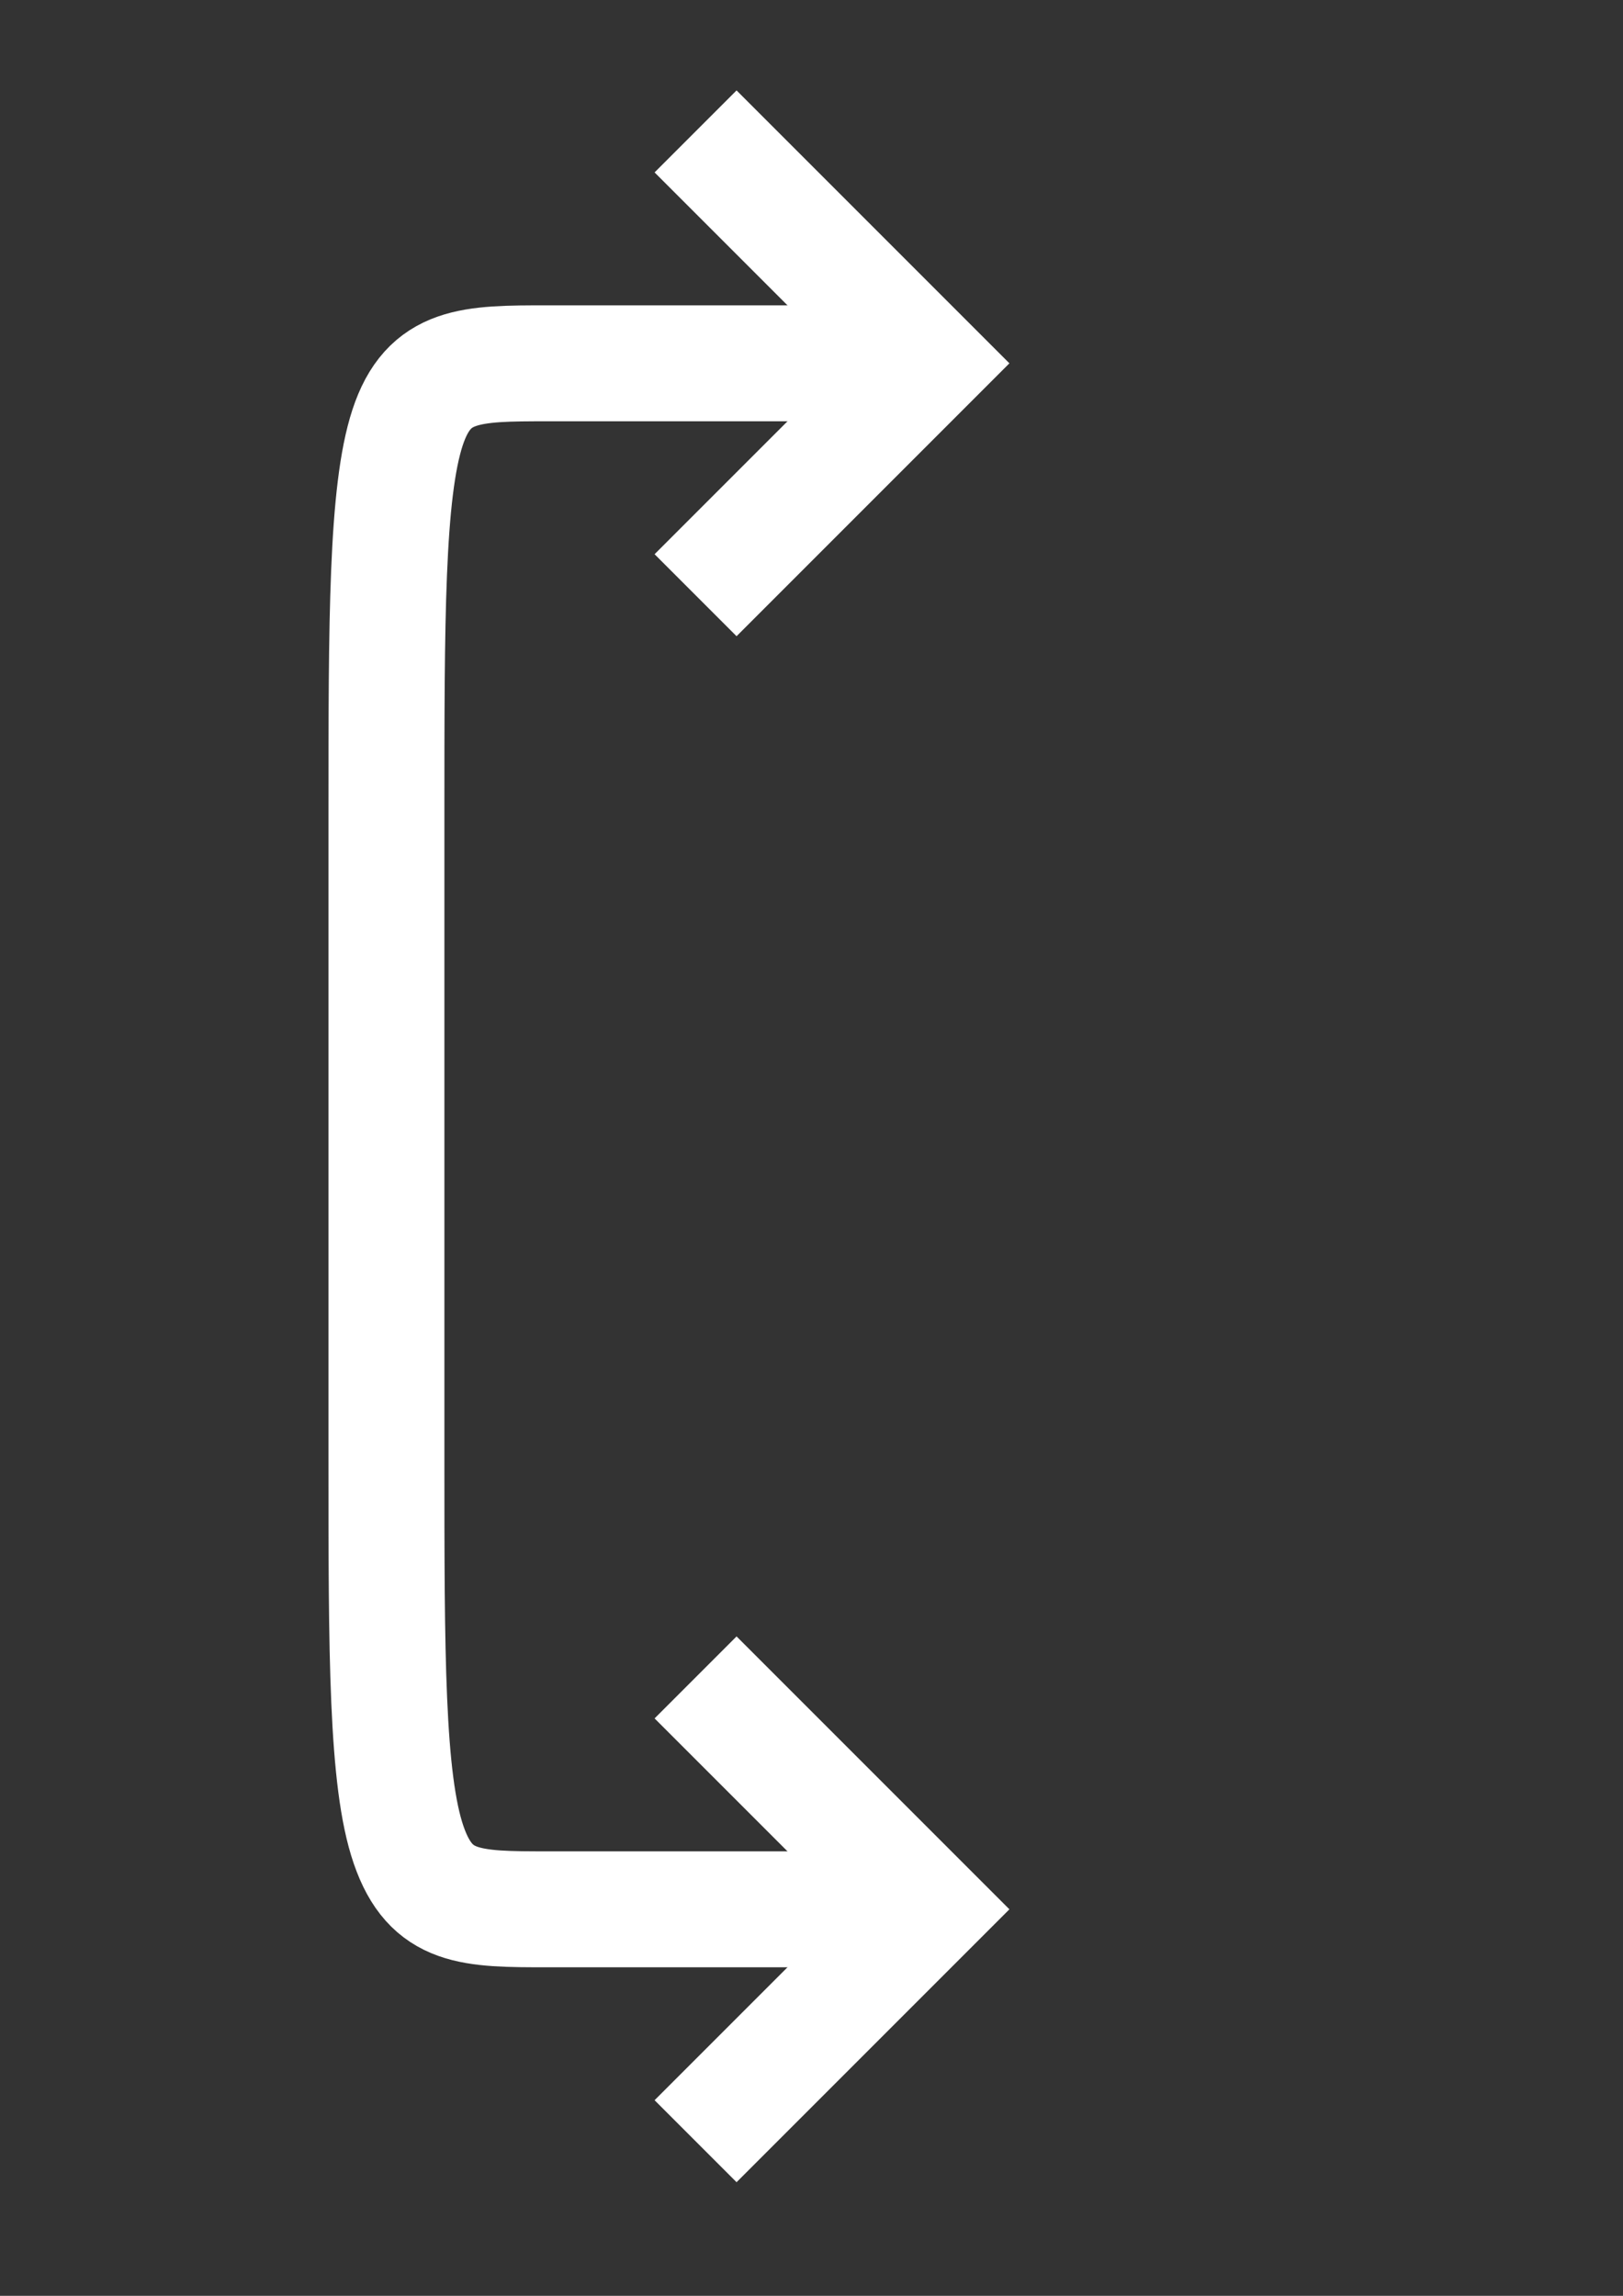 <?xml version="1.0" encoding="UTF-8" standalone="no"?>
<!-- Created with Inkscape (http://www.inkscape.org/) -->

<svg
   xmlns:dc="http://purl.org/dc/elements/1.1/"
   xmlns:cc="http://creativecommons.org/ns#"
   xmlns:rdf="http://www.w3.org/1999/02/22-rdf-syntax-ns#"
   xmlns:svg="http://www.w3.org/2000/svg"
   xmlns="http://www.w3.org/2000/svg"
   xmlns:sodipodi="http://sodipodi.sourceforge.net/DTD/sodipodi-0.dtd"
   xmlns:inkscape="http://www.inkscape.org/namespaces/inkscape"
   width="210mm"
   height="297mm"
   viewBox="0 0 210 297"
   version="1.1"
   id="svg8"
   inkscape:version="0.92.3 (2405546, 2018-03-11)"
   sodipodi:docname="swap.svg"
   inkscape:export-filename="/home/mfrodl/git/idsjmk/images/swap.png"
   inkscape:export-xdpi="4.2663321"
   inkscape:export-ydpi="4.2663321">
  <rect x="0" y="0" width="210" height="297" fill="#333333" stroke="none"/>
  <defs
     id="defs2">
    <marker
       inkscape:stockid="TriangleOutM"
       orient="auto"
       refY="0.0"
       refX="0.0"
       id="marker7816"
       style="overflow:visible"
       inkscape:isstock="true">
      <path
         id="path7814"
         d="M 5.77,0.0 L -2.88,5.0 L -2.88,-5.0 L 5.77,0.0 z "
         style="fill-rule:evenodd;stroke:#ffffff;stroke-width:1pt;stroke-opacity:1;fill:#ffffff;fill-opacity:1"
         transform="scale(0.4)" />
    </marker>
    <marker
       inkscape:stockid="TriangleInM"
       orient="auto"
       refY="0.0"
       refX="0.0"
       id="marker7760"
       style="overflow:visible"
       inkscape:isstock="true">
      <path
         id="path7758"
         d="M 5.77,0.0 L -2.88,5.0 L -2.88,-5.0 L 5.77,0.0 z "
         style="fill-rule:evenodd;stroke:#ffffff;stroke-width:1pt;stroke-opacity:1;fill:#ffffff;fill-opacity:1"
         transform="scale(-0.4)" />
    </marker>
    <marker
       inkscape:stockid="TriangleOutM"
       orient="auto"
       refY="0.0"
       refX="0.0"
       id="TriangleOutM"
       style="overflow:visible"
       inkscape:isstock="true">
      <path
         id="path4669"
         d="M 5.77,0.0 L -2.88,5.0 L -2.88,-5.0 L 5.77,0.0 z "
         style="fill-rule:evenodd;stroke:#ffffff;stroke-width:1pt;stroke-opacity:1;fill:#ffffff;fill-opacity:0"
         transform="scale(0.4)" />
    </marker>
    <marker
       inkscape:stockid="TriangleInM"
       orient="auto"
       refY="0.0"
       refX="0.0"
       id="TriangleInM"
       style="overflow:visible"
       inkscape:isstock="true">
      <path
         id="path4660"
         d="M 5.77,0.0 L -2.88,5.0 L -2.88,-5.0 L 5.77,0.0 z "
         style="fill-rule:evenodd;stroke:#ffffff;stroke-width:1pt;stroke-opacity:1;fill:#ffffff;fill-opacity:0"
         transform="scale(-0.4)" />
    </marker>
    <marker
       inkscape:stockid="DotL"
       orient="auto"
       refY="0.0"
       refX="0.0"
       id="DotL"
       style="overflow:visible"
       inkscape:isstock="true">
      <path
         id="path4585"
         d="M -2.5,-1.0 C -2.5,1.76 -4.74,4.0 -7.5,4.0 C -10.26,4.0 -12.5,1.76 -12.5,-1.0 C -12.5,-3.76 -10.26,-6.0 -7.5,-6.0 C -4.74,-6.0 -2.5,-3.76 -2.5,-1.0 z "
         style="fill-rule:evenodd;stroke:#a30000;stroke-width:1pt;stroke-opacity:1;fill:#a30000;fill-opacity:1"
         transform="scale(0.8) translate(7.4, 1)" />
    </marker>
    <marker
       inkscape:stockid="EmptyDiamondMend"
       orient="auto"
       refY="0.0"
       refX="0.0"
       id="EmptyDiamondMend"
       style="overflow:visible"
       inkscape:isstock="true">
      <path
         id="path4651"
         d="M 0,-7.071 L -7.071,0 L 0,7.071 L 7.071,0 L 0,-7.071 z "
         style="fill-rule:evenodd;fill:#ffffff;stroke:#a30000;stroke-width:1pt;stroke-opacity:1"
         transform="scale(0.4) translate(-6.5,0)" />
    </marker>
    <marker
       inkscape:stockid="Tail"
       orient="auto"
       refY="0.0"
       refX="0.0"
       id="Tail"
       style="overflow:visible"
       inkscape:isstock="true">
      <g
         id="g4572"
         transform="scale(-1.2)"
         style="stroke:#a30000;stroke-opacity:1;fill:#a30000;fill-opacity:1">
        <path
           id="path4560"
           d="M -3.805,-3.959 L 0.544,0"
           style="fill:#a30000;fill-rule:evenodd;stroke:#a30000;stroke-width:0.8;stroke-linecap:round;stroke-opacity:1;fill-opacity:1" />
        <path
           id="path4562"
           d="M -1.287,-3.959 L 3.062,0"
           style="fill:#a30000;fill-rule:evenodd;stroke:#a30000;stroke-width:0.8;stroke-linecap:round;stroke-opacity:1;fill-opacity:1" />
        <path
           id="path4564"
           d="M 1.305,-3.959 L 5.654,0"
           style="fill:#a30000;fill-rule:evenodd;stroke:#a30000;stroke-width:0.8;stroke-linecap:round;stroke-opacity:1;fill-opacity:1" />
        <path
           id="path4566"
           d="M -3.805,4.178 L 0.544,0.22"
           style="fill:#a30000;fill-rule:evenodd;stroke:#a30000;stroke-width:0.8;stroke-linecap:round;stroke-opacity:1;fill-opacity:1" />
        <path
           id="path4568"
           d="M -1.287,4.178 L 3.062,0.22"
           style="fill:#a30000;fill-rule:evenodd;stroke:#a30000;stroke-width:0.8;stroke-linecap:round;stroke-opacity:1;fill-opacity:1" />
        <path
           id="path4570"
           d="M 1.305,4.178 L 5.654,0.22"
           style="fill:#a30000;fill-rule:evenodd;stroke:#a30000;stroke-width:0.8;stroke-linecap:round;stroke-opacity:1;fill-opacity:1" />
      </g>
    </marker>
    <marker
       inkscape:stockid="Arrow2Sstart"
       orient="auto"
       refY="0.0"
       refX="0.0"
       id="Arrow2Sstart"
       style="overflow:visible"
       inkscape:isstock="true">
      <path
         id="path4554"
         style="fill-rule:evenodd;stroke-width:0.625;stroke-linejoin:round;stroke:#a30000;stroke-opacity:1;fill:#a30000;fill-opacity:1"
         d="M 8.719,4.034 L -2.207,0.016 L 8.719,-4.002 C 6.973,-1.63 6.983,1.616 8.719,4.034 z "
         transform="scale(0.3) translate(-2.3,0)" />
    </marker>
    <marker
       inkscape:stockid="Arrow2Mstart"
       orient="auto"
       refY="0.0"
       refX="0.0"
       id="marker6570"
       style="overflow:visible"
       inkscape:isstock="true">
      <path
         id="path6568"
         style="fill-rule:evenodd;stroke-width:0.625;stroke-linejoin:round;stroke:#a30000;stroke-opacity:1;fill:#a30000;fill-opacity:1"
         d="M 8.719,4.034 L -2.207,0.016 L 8.719,-4.002 C 6.973,-1.63 6.983,1.616 8.719,4.034 z "
         transform="scale(0.6) translate(0,0)" />
    </marker>
    <marker
       inkscape:stockid="Arrow2Mstart"
       orient="auto"
       refY="0.0"
       refX="0.0"
       id="Arrow2Mstart"
       style="overflow:visible"
       inkscape:isstock="true">
      <path
         id="path4548"
         style="fill-rule:evenodd;stroke-width:0.625;stroke-linejoin:round;stroke:#a30000;stroke-opacity:1;fill:#a30000;fill-opacity:1"
         d="M 8.719,4.034 L -2.207,0.016 L 8.719,-4.002 C 6.973,-1.63 6.983,1.616 8.719,4.034 z "
         transform="scale(0.6) translate(0,0)" />
    </marker>
    <marker
       inkscape:stockid="Arrow1Mstart"
       orient="auto"
       refY="0.0"
       refX="0.0"
       id="Arrow1Mstart"
       style="overflow:visible"
       inkscape:isstock="true">
      <path
         id="path4530"
         d="M 0.0,0.0 L 5.0,-5.0 L -12.5,0.0 L 5.0,5.0 L 0.0,0.0 z "
         style="fill-rule:evenodd;stroke:#a30000;stroke-width:1pt;stroke-opacity:1;fill:#a30000;fill-opacity:1"
         transform="scale(0.4) translate(10,0)" />
    </marker>
    <marker
       inkscape:stockid="Arrow1Send"
       orient="auto"
       refY="0.0"
       refX="0.0"
       id="marker5506"
       style="overflow:visible;"
       inkscape:isstock="true">
      <path
         id="path5504"
         d="M 0.0,0.0 L 5.0,-5.0 L -12.5,0.0 L 5.0,5.0 L 0.0,0.0 z "
         style="fill-rule:evenodd;stroke:#a30000;stroke-width:1pt;stroke-opacity:1;fill:#a30000;fill-opacity:1"
         transform="scale(0.2) rotate(180) translate(6,0)" />
    </marker>
    <marker
       inkscape:stockid="Arrow1Sstart"
       orient="auto"
       refY="0.0"
       refX="0.0"
       id="marker5466"
       style="overflow:visible"
       inkscape:isstock="true">
      <path
         id="path5464"
         d="M 0.0,0.0 L 5.0,-5.0 L -12.5,0.0 L 5.0,5.0 L 0.0,0.0 z "
         style="fill-rule:evenodd;stroke:#a30000;stroke-width:1pt;stroke-opacity:1;fill:#a30000;fill-opacity:1"
         transform="scale(0.2) translate(6,0)" />
    </marker>
    <marker
       inkscape:stockid="Arrow1Send"
       orient="auto"
       refY="0.0"
       refX="0.0"
       id="Arrow1Send"
       style="overflow:visible;"
       inkscape:isstock="true">
      <path
         id="path4539"
         d="M 0.0,0.0 L 5.0,-5.0 L -12.5,0.0 L 5.0,5.0 L 0.0,0.0 z "
         style="fill-rule:evenodd;stroke:#000000;stroke-width:1pt;stroke-opacity:1;fill:#ffffff;fill-opacity:1"
         transform="scale(0.2) rotate(180) translate(6,0)" />
    </marker>
    <marker
       inkscape:stockid="Arrow1Sstart"
       orient="auto"
       refY="0.0"
       refX="0.0"
       id="Arrow1Sstart"
       style="overflow:visible"
       inkscape:isstock="true">
      <path
         id="path4536"
         d="M 0.0,0.0 L 5.0,-5.0 L -12.5,0.0 L 5.0,5.0 L 0.0,0.0 z "
         style="fill-rule:evenodd;stroke:#000000;stroke-width:1pt;stroke-opacity:1;fill:#ffffff;fill-opacity:1"
         transform="scale(0.2) translate(6,0)" />
    </marker>
    <inkscape:path-effect
       effect="bspline"
       id="path-effect3717"
       is_visible="true"
       weight="33.333"
       steps="2"
       helper_size="0"
       apply_no_weight="true"
       apply_with_weight="true"
       only_selected="false" />
  </defs>
  <sodipodi:namedview
     id="base"
     pagecolor="#ffffff"
     bordercolor="#666666"
     borderopacity="1.0"
     inkscape:pageopacity="0.0"
     inkscape:pageshadow="2"
     inkscape:zoom="0.1767767"
     inkscape:cx="-1243.654"
     inkscape:cy="128.29815"
     inkscape:document-units="mm"
     inkscape:current-layer="layer1"
     showgrid="true"
     inkscape:pagecheckerboard="true"
     inkscape:window-width="1600"
     inkscape:window-height="803"
     inkscape:window-x="0"
     inkscape:window-y="781"
     inkscape:window-maximized="1">
    <inkscape:grid
       type="xygrid"
       id="grid10"
       units="cm"
       spacingx="10"
       spacingy="10"
       dotted="false" />
  </sodipodi:namedview>
  <g
     inkscape:label="Layer 1"
     inkscape:groupmode="layer"
     id="layer1">
    <path
       style="fill:none;stroke:#ffffff;stroke-width:15;stroke-linecap:butt;stroke-linejoin:miter;stroke-miterlimit:4;stroke-dasharray:none;stroke-opacity:1"
       d="m 110,47 c -14.545,3e-6 -29.091,6e-6 -39.091,8e-6 -10,10e-7 -15.454,10e-7 -18.182,8.333 C 50,63.667 50,80.333 50,105.333 c 0,25 0,58.333 0,83.381 0,25.048 0,41.619 2.871,49.952 C 55.742,247 60.909,247 70.909,247 c 10,0 24.546,-1e-5 39.091,-1e-5"
       id="path3715"
       inkscape:connector-curvature="0"
       inkscape:path-effect="#path-effect3717"
       inkscape:original-d="m 110,46.999992 c -14.545462,-2.62e-4 -29.090918,-2.59e-4 -43.636364,9e-6 -5.454545,-2.65e-4 -10.909004,-2.65e-4 -16.363636,0 8.7e-5,16.666665 8.7e-5,33.333067 0,49.999997 8.7e-5,33.333592 8.7e-5,66.666402 0,100.000002 0.143624,16.76249 8.7e-5,33.33307 0,50 5.741795,-0.0825 10.909177,-2.7e-4 16.363636,0 14.545211,-2.7e-4 29.090902,-2.7e-4 43.636364,-1e-5"
       sodipodi:nodetypes="cccccccc" />
    <path
       style="fill:none;stroke:#ffffff;stroke-width:15;stroke-linecap:butt;stroke-linejoin:miter;stroke-miterlimit:4;stroke-dasharray:none;stroke-opacity:1"
       d="M 90,17 120,47 90,77"
       id="path8163"
       inkscape:connector-curvature="0" />
    <path
       style="fill:none;stroke:#ffffff;stroke-width:15;stroke-linecap:butt;stroke-linejoin:miter;stroke-miterlimit:4;stroke-dasharray:none;stroke-opacity:1"
       d="m 90,217 30,30 -30,30"
       id="path8163-3"
       inkscape:connector-curvature="0" />
  </g>
</svg>
